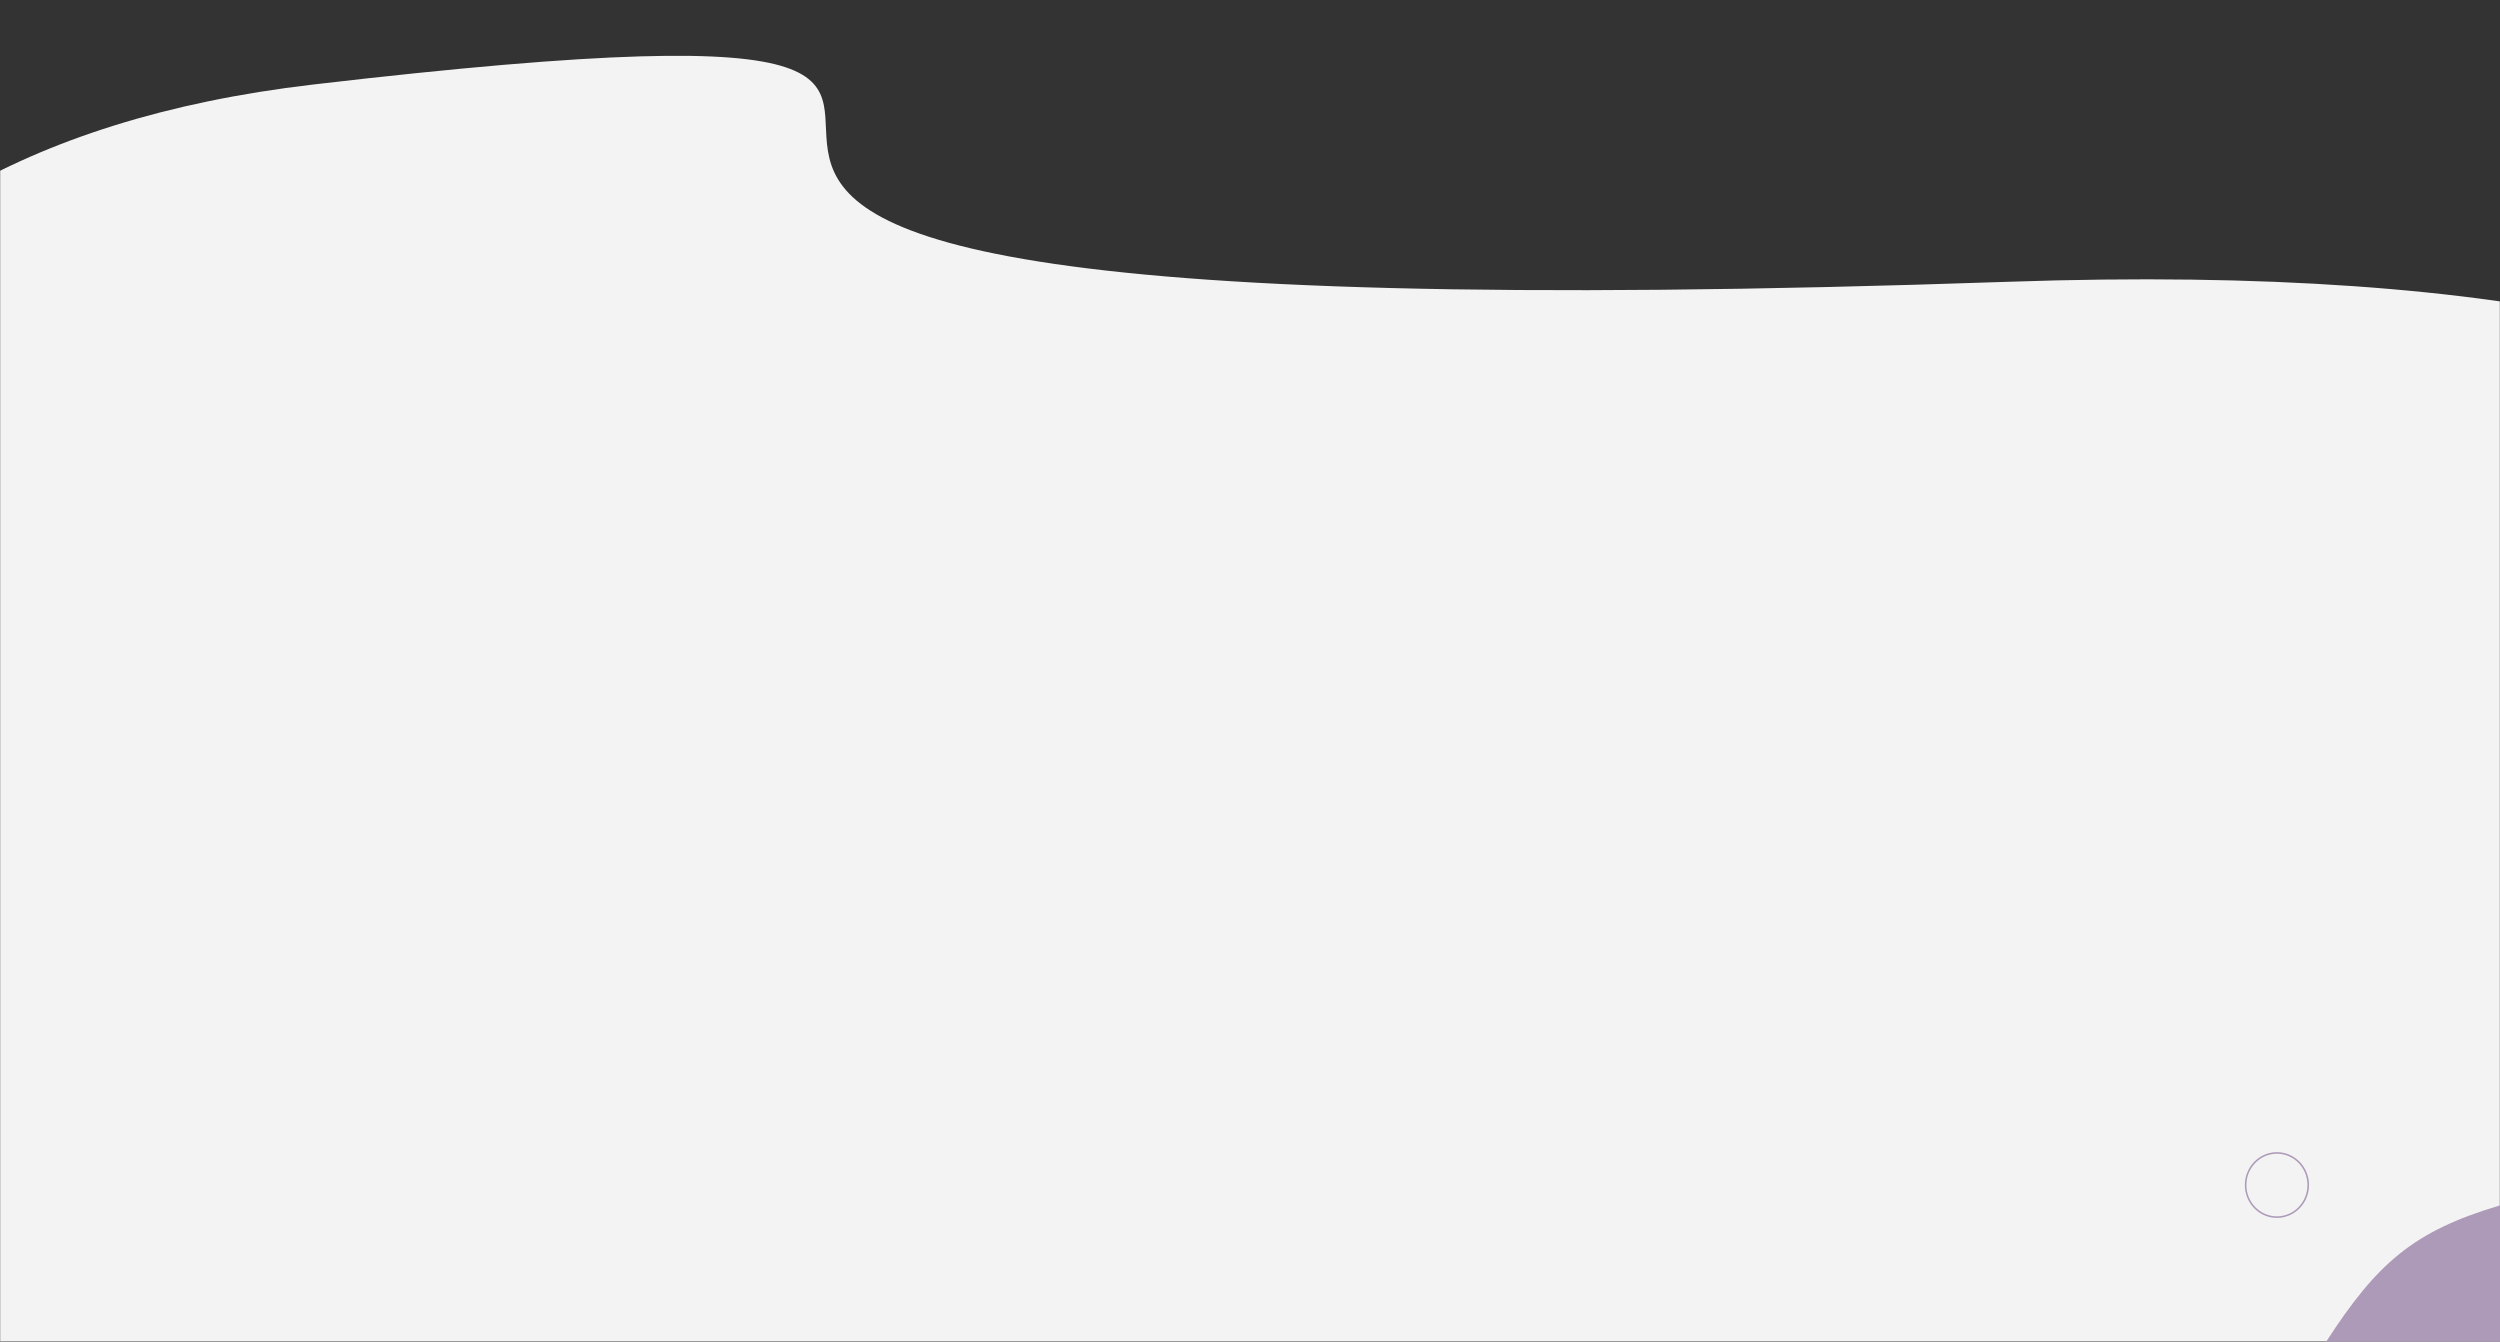<svg width="1597" height="857" viewBox="0 0 1597 857" fill="none" xmlns="http://www.w3.org/2000/svg">
<rect x="0" y="0" width="1597" height="857" fill="#333333" stroke="none"/>
<mask id="mask0_145_6" style="mask-type:alpha" maskUnits="userSpaceOnUse" x="0" y="0" width="1597" height="857">
<rect width="1597" height="857" fill="#F3F3F3"/>
</mask>
<g mask="url(#mask0_145_6)">
<path d="M-63 1094.99C-63 1094.99 -553.5 142 200 54C953.5 -34 -35.026 225.404 1283 180C2601.02 134.596 1554.86 1094.99 1554.86 1094.99L-63 1094.99Z" fill="#F3F3F3"/>
</g>
<path d="M1474.5 757C1474.5 768.333 1465.53 777.5 1454.5 777.5C1443.47 777.5 1434.5 768.333 1434.5 757C1434.5 745.667 1443.47 736.5 1454.5 736.5C1465.53 736.5 1474.5 745.667 1474.5 757Z" stroke="#AD9AB8"/>
<path d="M1597 770V857H1486C1518.23 807.289 1541.31 786.495 1597 770Z" fill="#AD9AB8"/>
</svg>
